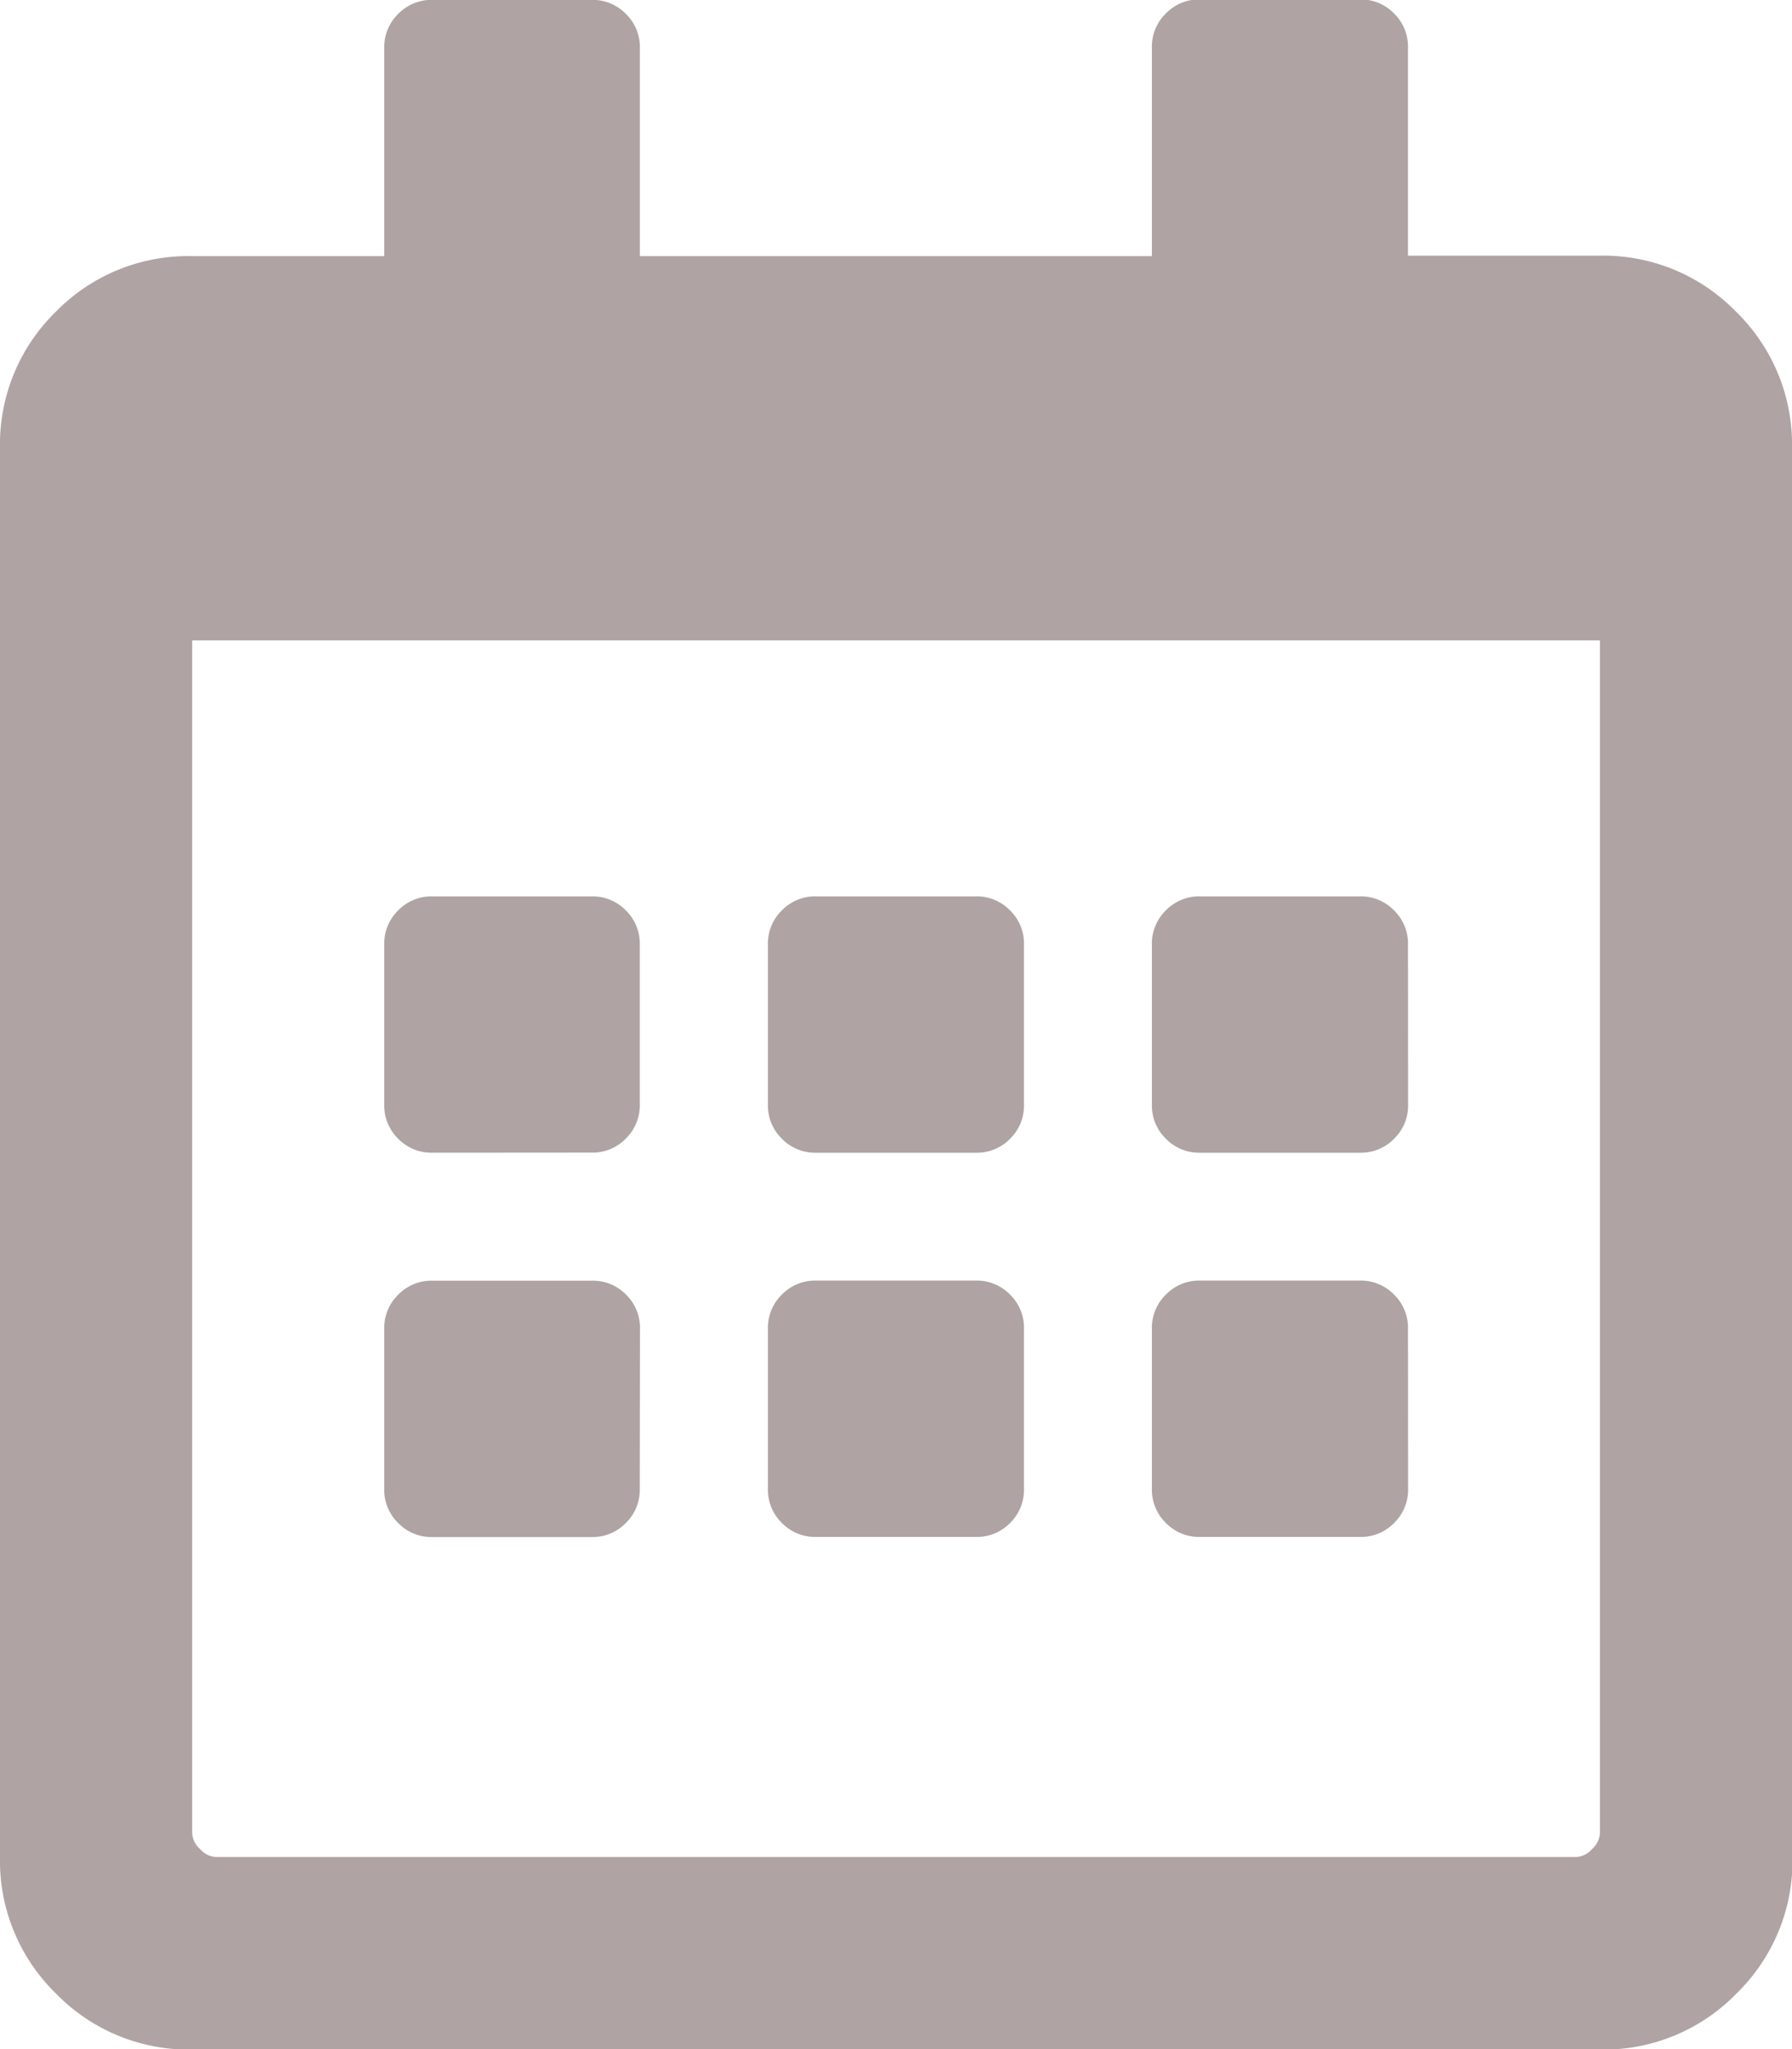 <svg xmlns="http://www.w3.org/2000/svg" width="15.75" height="18" viewBox="0 0 15.75 18">
  <path id="Tracé_173" data-name="Tracé 173" d="M5.2-5.625a.407.407,0,0,0,.3-.123.407.407,0,0,0,.123-.3V-7.453a.407.407,0,0,0-.123-.3.407.407,0,0,0-.3-.123H3.8a.407.407,0,0,0-.3.123.407.407,0,0,0-.123.3v1.406a.407.407,0,0,0,.123.3.407.407,0,0,0,.3.123ZM9-7.453a.407.407,0,0,0-.123-.3.407.407,0,0,0-.3-.123H7.172a.407.407,0,0,0-.3.123.407.407,0,0,0-.123.3v1.406a.407.407,0,0,0,.123.3.407.407,0,0,0,.3.123H8.578a.407.407,0,0,0,.3-.123A.407.407,0,0,0,9-6.047Zm3.375,0a.407.407,0,0,0-.123-.3.407.407,0,0,0-.3-.123H10.547a.407.407,0,0,0-.3.123.407.407,0,0,0-.123.3v1.406a.407.407,0,0,0,.123.3.407.407,0,0,0,.3.123h1.406a.407.407,0,0,0,.3-.123.407.407,0,0,0,.123-.3ZM9-4.078a.407.407,0,0,0-.123-.3.407.407,0,0,0-.3-.123H7.172a.407.407,0,0,0-.3.123.407.407,0,0,0-.123.3v1.406a.407.407,0,0,0,.123.3.407.407,0,0,0,.3.123H8.578a.407.407,0,0,0,.3-.123A.407.407,0,0,0,9-2.672Zm-3.375,0a.407.407,0,0,0-.123-.3A.407.407,0,0,0,5.2-4.5H3.8a.407.407,0,0,0-.3.123.407.407,0,0,0-.123.3v1.406a.407.407,0,0,0,.123.3.407.407,0,0,0,.3.123H5.2a.407.407,0,0,0,.3-.123.407.407,0,0,0,.123-.3Zm6.75,0a.407.407,0,0,0-.123-.3.407.407,0,0,0-.3-.123H10.547a.407.407,0,0,0-.3.123.407.407,0,0,0-.123.3v1.406a.407.407,0,0,0,.123.3.407.407,0,0,0,.3.123h1.406a.407.407,0,0,0,.3-.123.407.407,0,0,0,.123-.3Zm3.375-7.734a1.627,1.627,0,0,0-.492-1.2,1.627,1.627,0,0,0-1.2-.492H12.375v-1.828a.407.407,0,0,0-.123-.3.407.407,0,0,0-.3-.123H10.547a.407.407,0,0,0-.3.123.407.407,0,0,0-.123.3V-13.5h-4.5v-1.828a.407.407,0,0,0-.123-.3.407.407,0,0,0-.3-.123H3.8a.407.407,0,0,0-.3.123.407.407,0,0,0-.123.3V-13.5H1.687a1.627,1.627,0,0,0-1.2.492A1.627,1.627,0,0,0,0-11.812V.562a1.627,1.627,0,0,0,.492,1.2,1.627,1.627,0,0,0,1.2.492H14.062a1.627,1.627,0,0,0,1.2-.492,1.627,1.627,0,0,0,.492-1.2ZM14.062.352a.2.2,0,0,1-.07.141.2.2,0,0,1-.141.07H1.9a.2.2,0,0,1-.141-.07.2.2,0,0,1-.07-.141V-10.125H14.062Z" transform="translate(0 15.75)" fill="#afa3a3"/>
</svg>